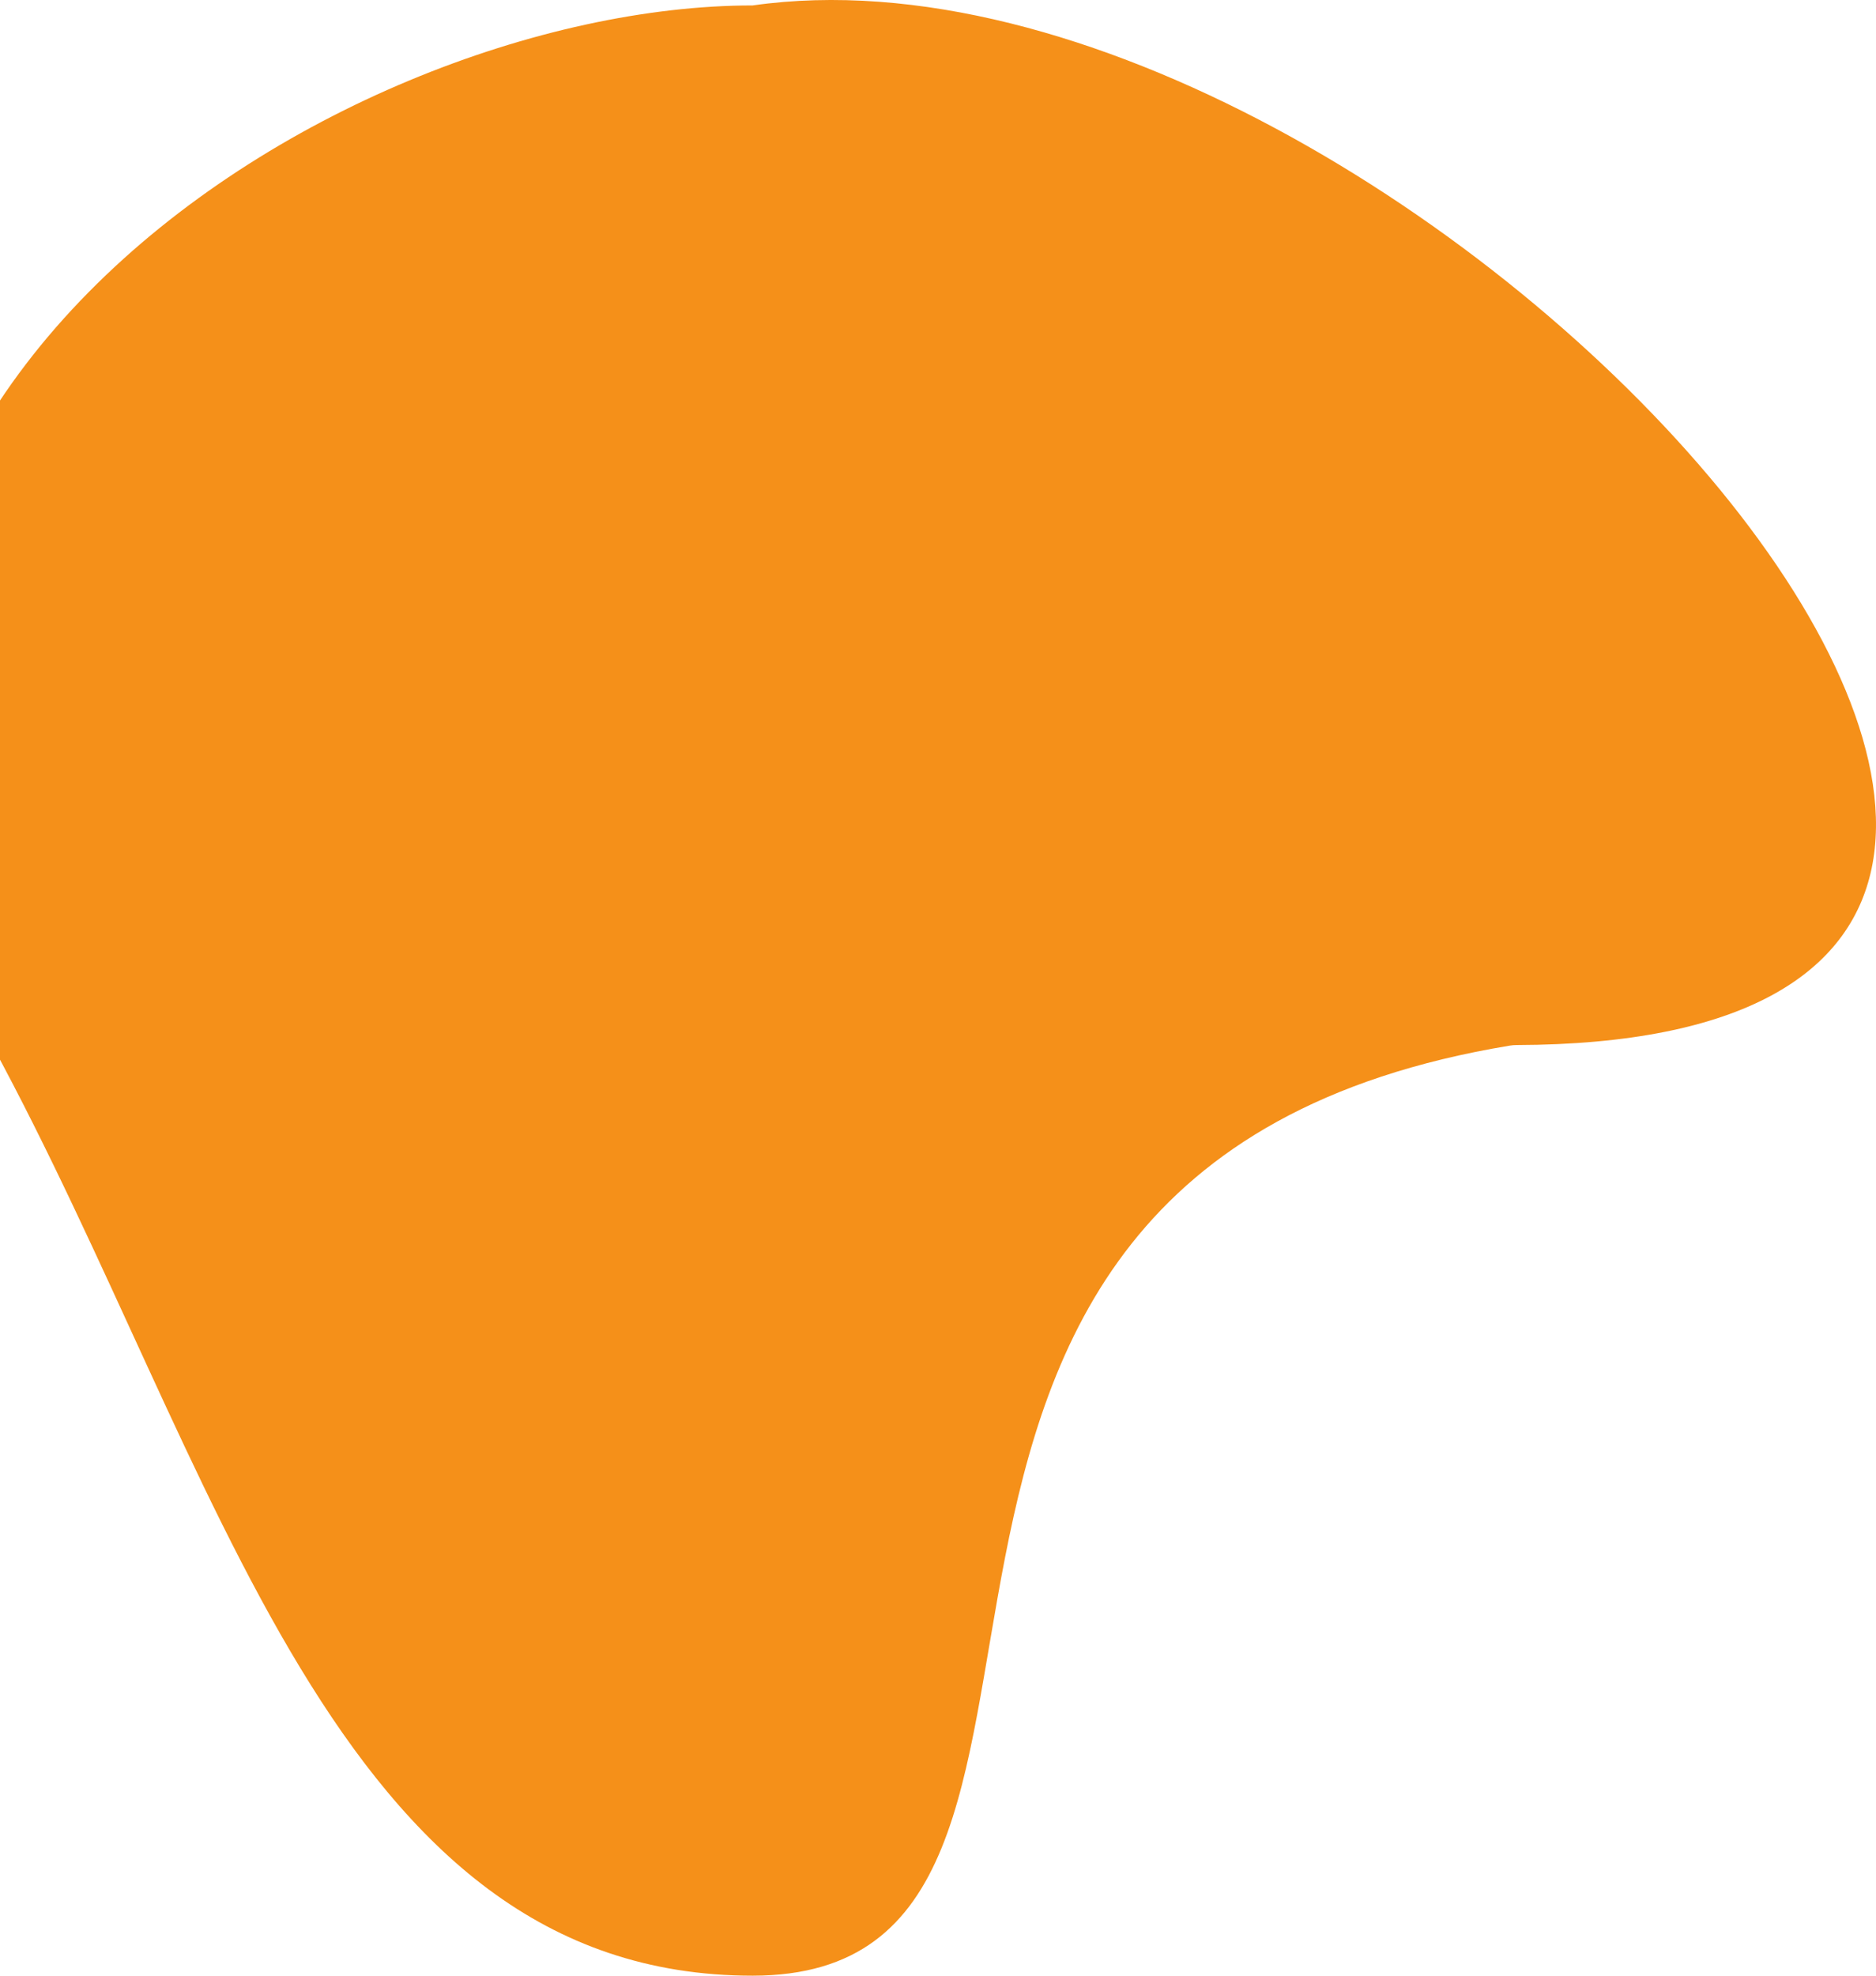 <svg width="190" height="200" viewBox="0 0 190 200" fill="none" xmlns="http://www.w3.org/2000/svg">
<path d="M153.597 105.792C153.383 105.792 153.135 105.811 152.924 105.846C76.351 118.491 118.708 200 76.229 200C33.69 200 22.312 148.402 -0.795 105.792C-34.908 42.889 33.69 0.55 76.229 0.55C142.427 -8.859 245.428 105.509 153.597 105.792Z" fill="#F59019"/>
</svg>
